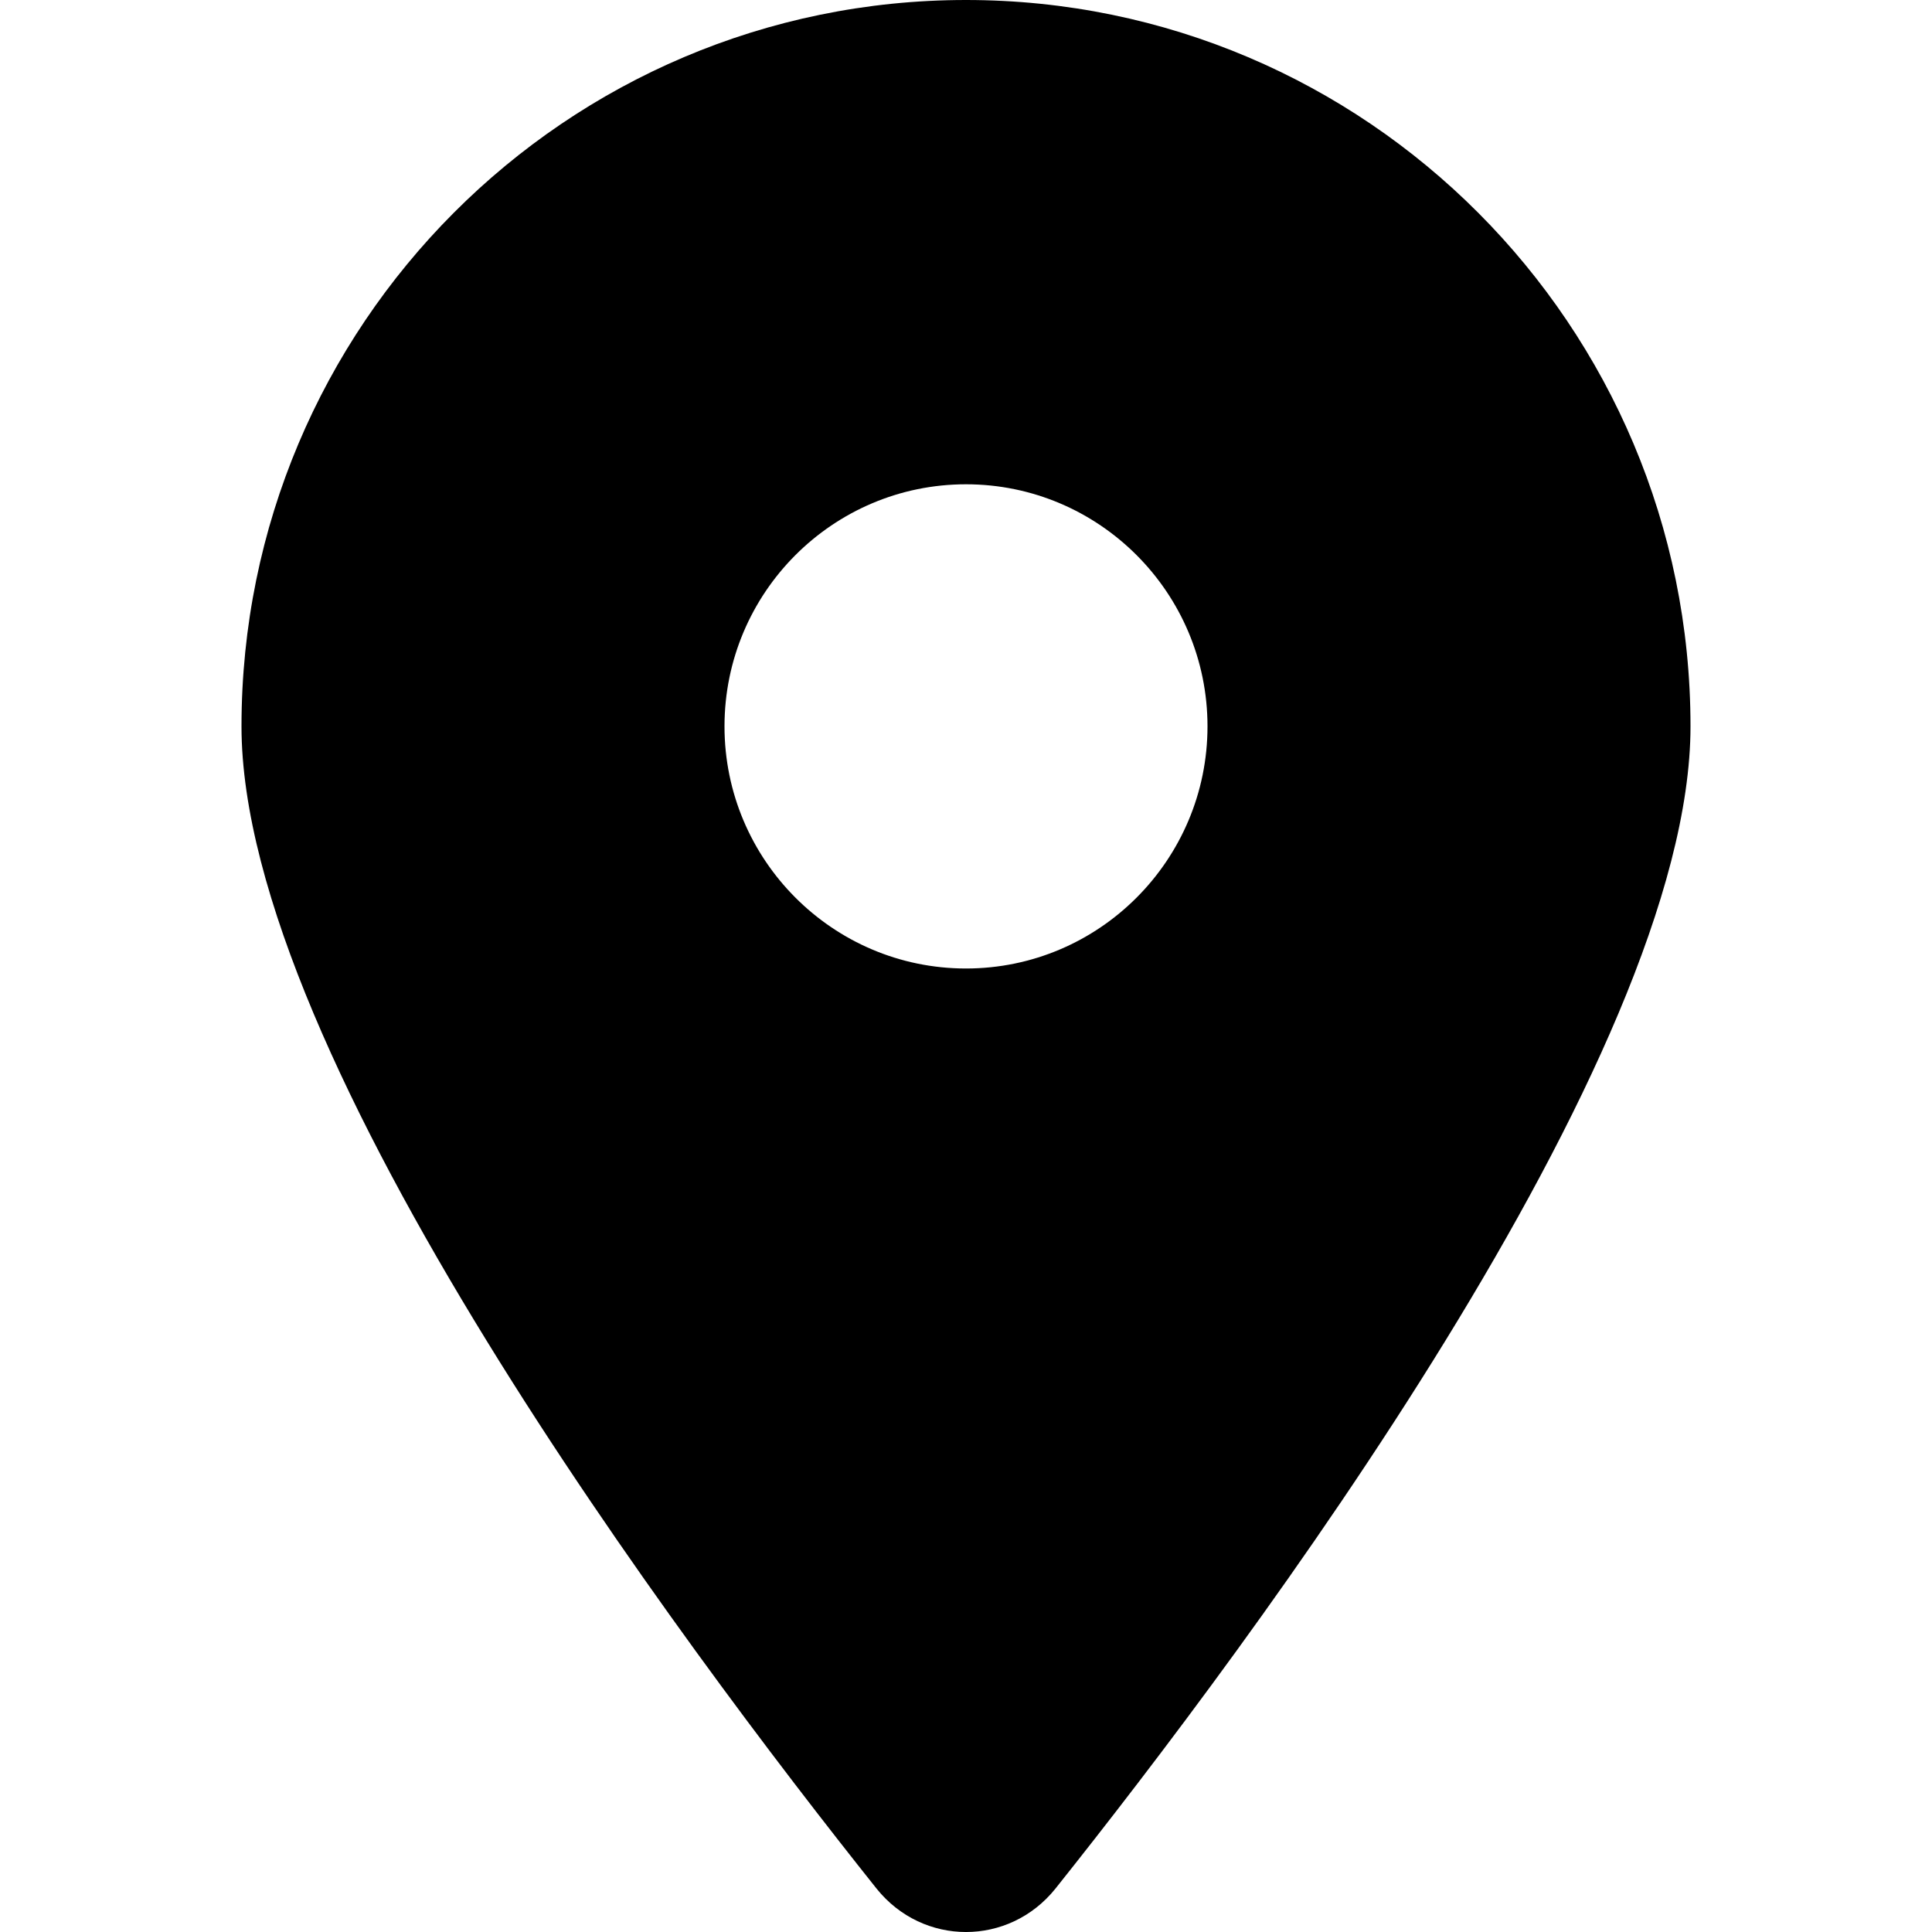 <svg width="24" height="24" viewBox="0 0 24 24" fill="none" xmlns="http://www.w3.org/2000/svg">
<path d="M13.111 23.461C15.516 20.444 21 13.131 21 9.023C21 4.042 16.969 0 12 0C7.031 0 3 4.042 3 9.023C3 13.131 8.484 20.444 10.889 23.461C11.466 24.18 12.534 24.18 13.111 23.461V23.461ZM12 12.031C10.345 12.031 9 10.682 9 9.023C9 7.364 10.345 6.016 12 6.016C13.655 6.016 15 7.364 15 9.023C15 10.682 13.655 12.031 12 12.031Z" fill="#000000"/>
</svg>
